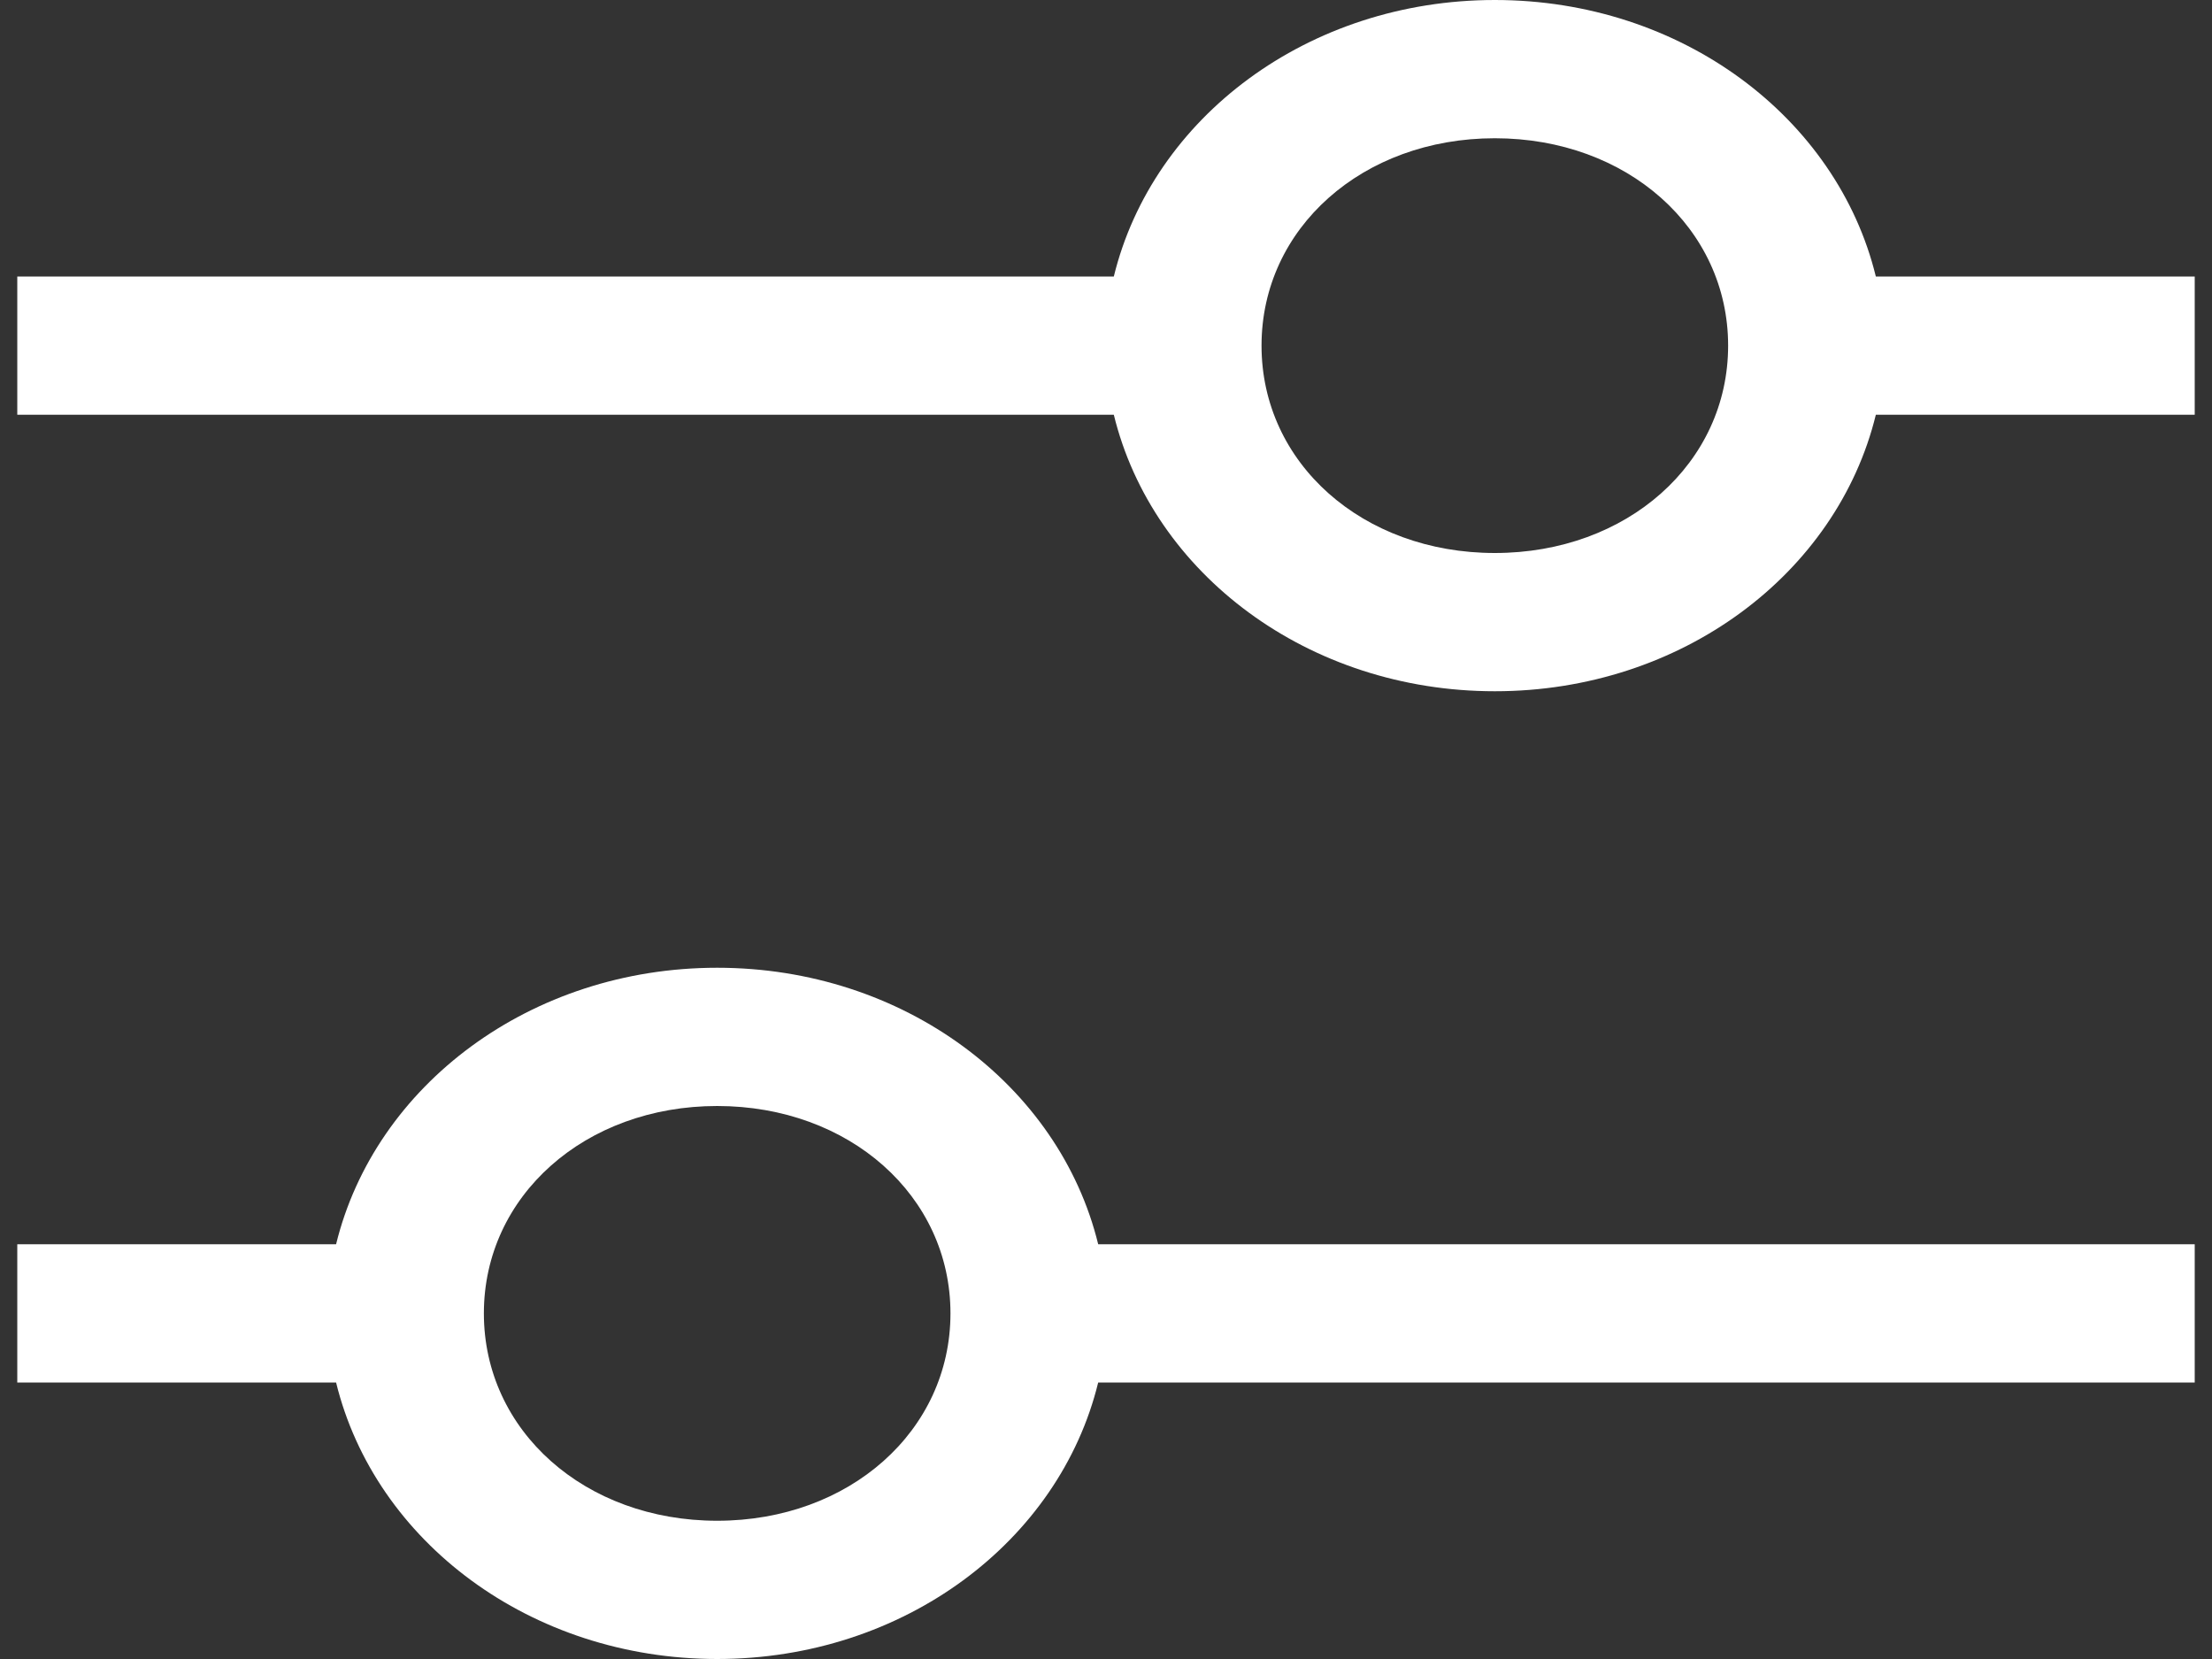 <svg width="32" height="24" viewBox="0 0 32 24" fill="none" xmlns="http://www.w3.org/2000/svg">
<rect x="0" y="0" width="32" height="24" fill="#333333" stroke="none"/>
<path d="M31.75 4H27.137C26.575 1.7 24.325 0 21.625 0C18.925 0 16.675 1.7 16.113 4H0.25V6H16.113C16.675 8.3 18.925 10 21.625 10C24.325 10 26.575 8.3 27.137 6H31.75V4ZM21.625 8C19.712 8 18.25 6.7 18.25 5C18.25 3.3 19.712 2 21.625 2C23.538 2 25 3.3 25 5C25 6.7 23.538 8 21.625 8ZM0.25 20H4.862C5.425 22.3 7.675 24 10.375 24C13.075 24 15.325 22.3 15.887 20H31.75V18H15.887C15.325 15.7 13.075 14 10.375 14C7.675 14 5.425 15.7 4.862 18H0.25V20ZM10.375 16C12.287 16 13.75 17.3 13.75 19C13.75 20.7 12.287 22 10.375 22C8.463 22 7 20.7 7 19C7 17.3 8.463 16 10.375 16Z" fill="white"/>
</svg>
